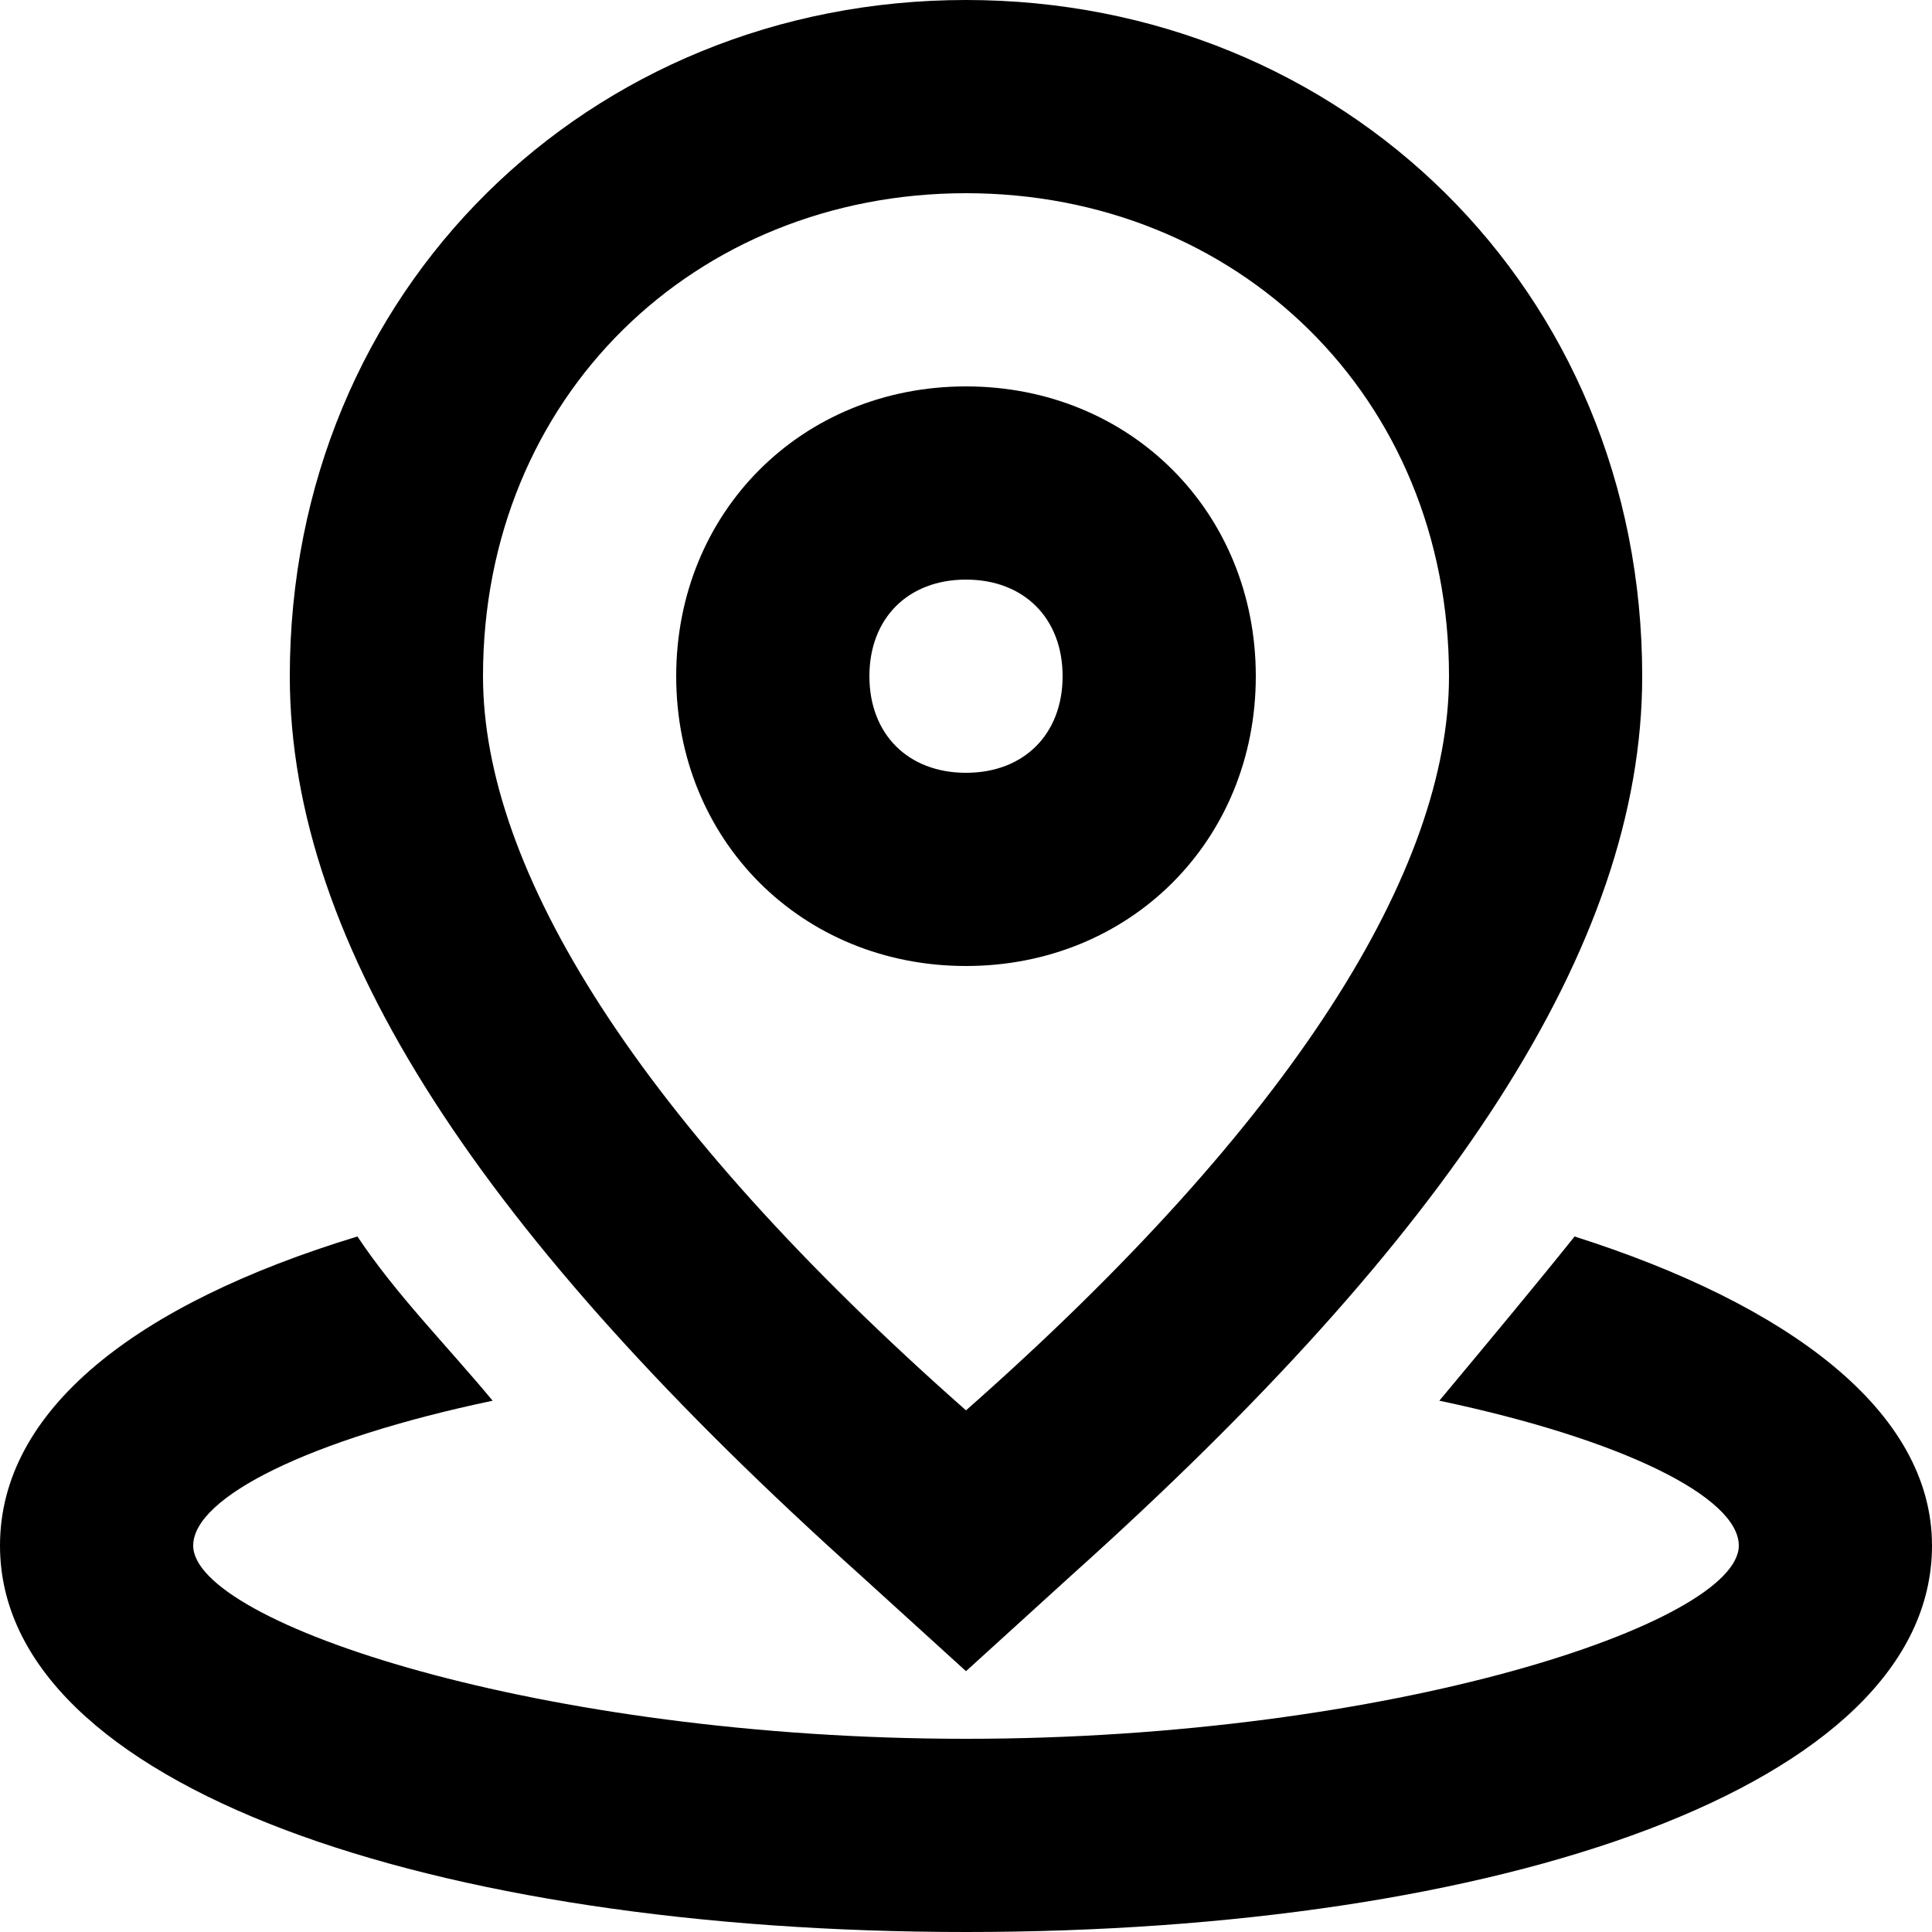<svg fill="none" viewBox="0 0 20 20">
	<path fill="currentColor" fill-rule="evenodd" d="M11.1 16.3l-1.1 1-1.1-1C5 12.8 3 9.8 3 7c0-4 3.1-7 7-7s7 3 7 7c0 2.8-2 5.8-5.9 9.3zm-7.4-3.5c.4.6.9 1.1 1.4 1.7-1.9.4-3.1 1-3.1 1.5 0 .8 3.6 2 8 2s8-1.2 8-2c0-.5-1.2-1.1-3.1-1.5.5-.6 1-1.2 1.4-1.7 2.2.7 3.7 1.8 3.7 3.2 0 2.5-4.5 4-10 4S0 18.5 0 16c0-1.4 1.4-2.5 3.7-3.2zM10 2c2.8 0 5 2.1 5 5 0 2-1.6 4.6-5 7.6C6.6 11.6 5 9 5 7c0-2.9 2.2-5 5-5zm0 2c1.7 0 3 1.3 3 3s-1.3 3-3 3-3-1.3-3-3 1.3-3 3-3zM9 7c0-.6.4-1 1-1s1 .4 1 1-.4 1-1 1-1-.4-1-1z" clip-rule="evenodd"/>
</svg>
